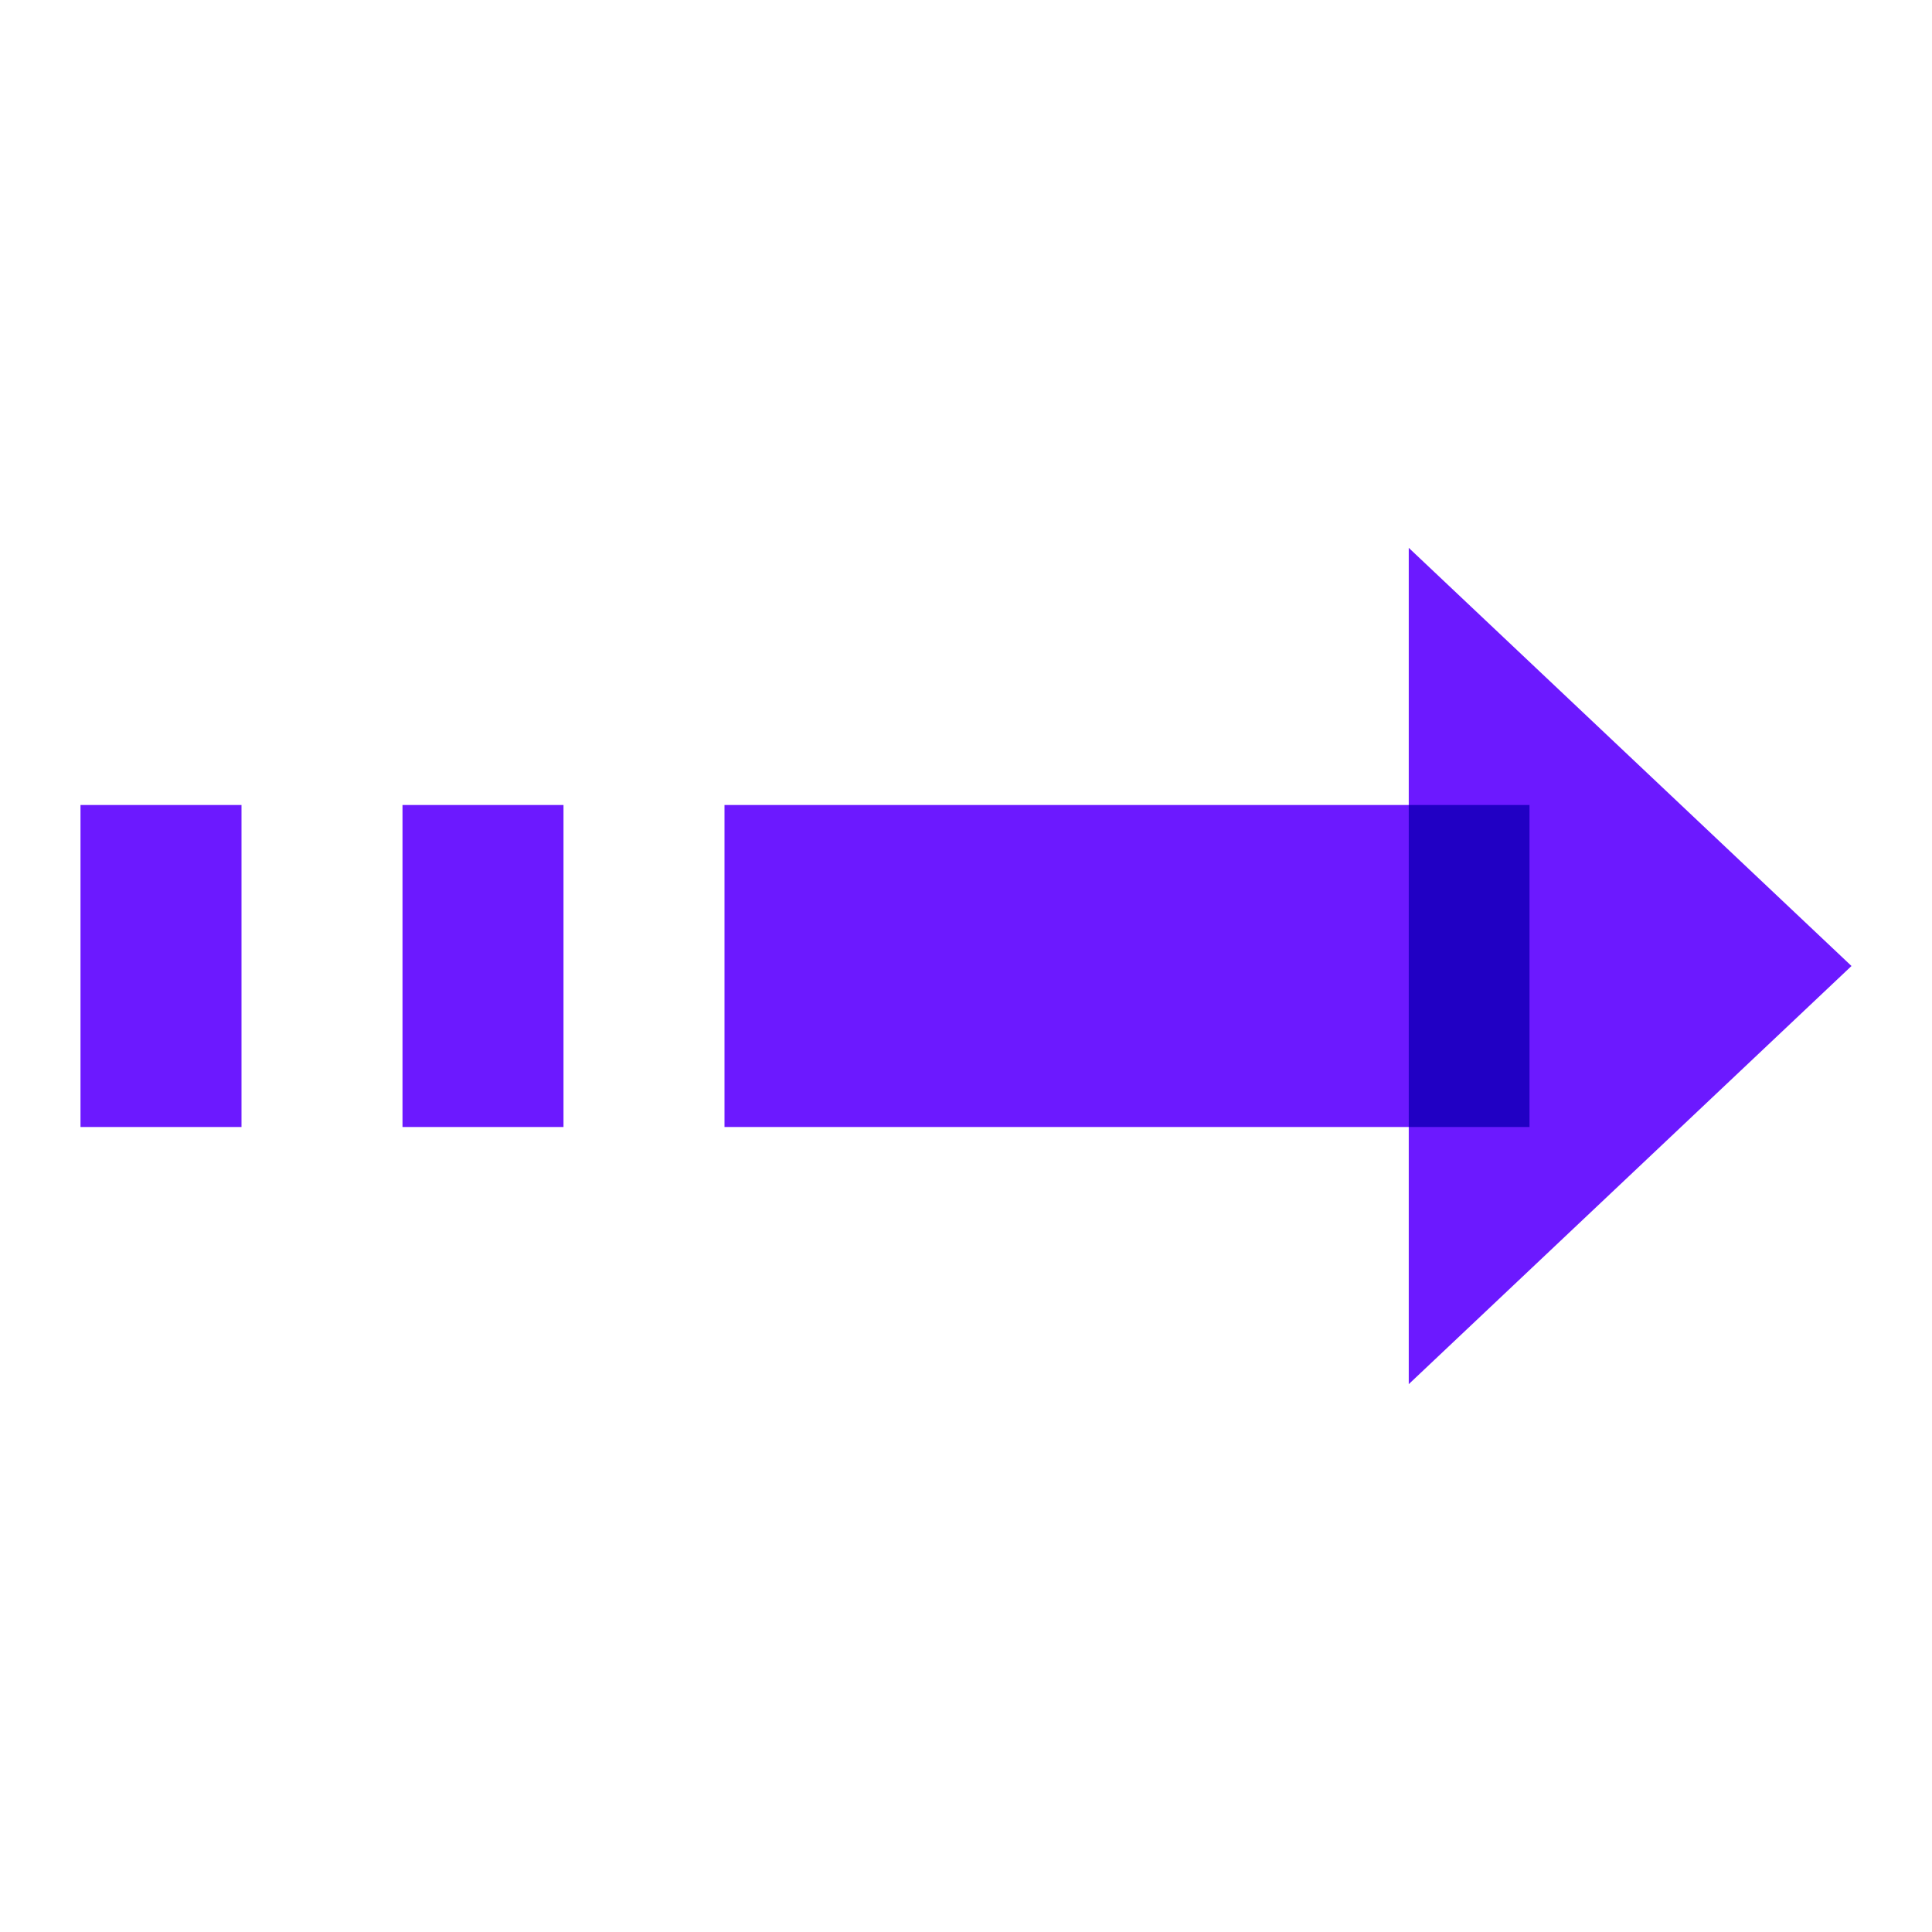 <svg xmlns="http://www.w3.org/2000/svg"  viewBox="0 0 48 48" width="48px" height="48px"><polygon fill="#6c19ff" points="46,24 35,13.611 35,20 18,20 18,28 35,28 35,34.389"/><rect width="3" height="8" x="35" y="20" fill="#2100c4"/><rect width="4" height="8" x="10" y="20" fill="#6c19ff"/><rect width="4" height="8" x="2" y="20" fill="#6c19ff"/></svg>